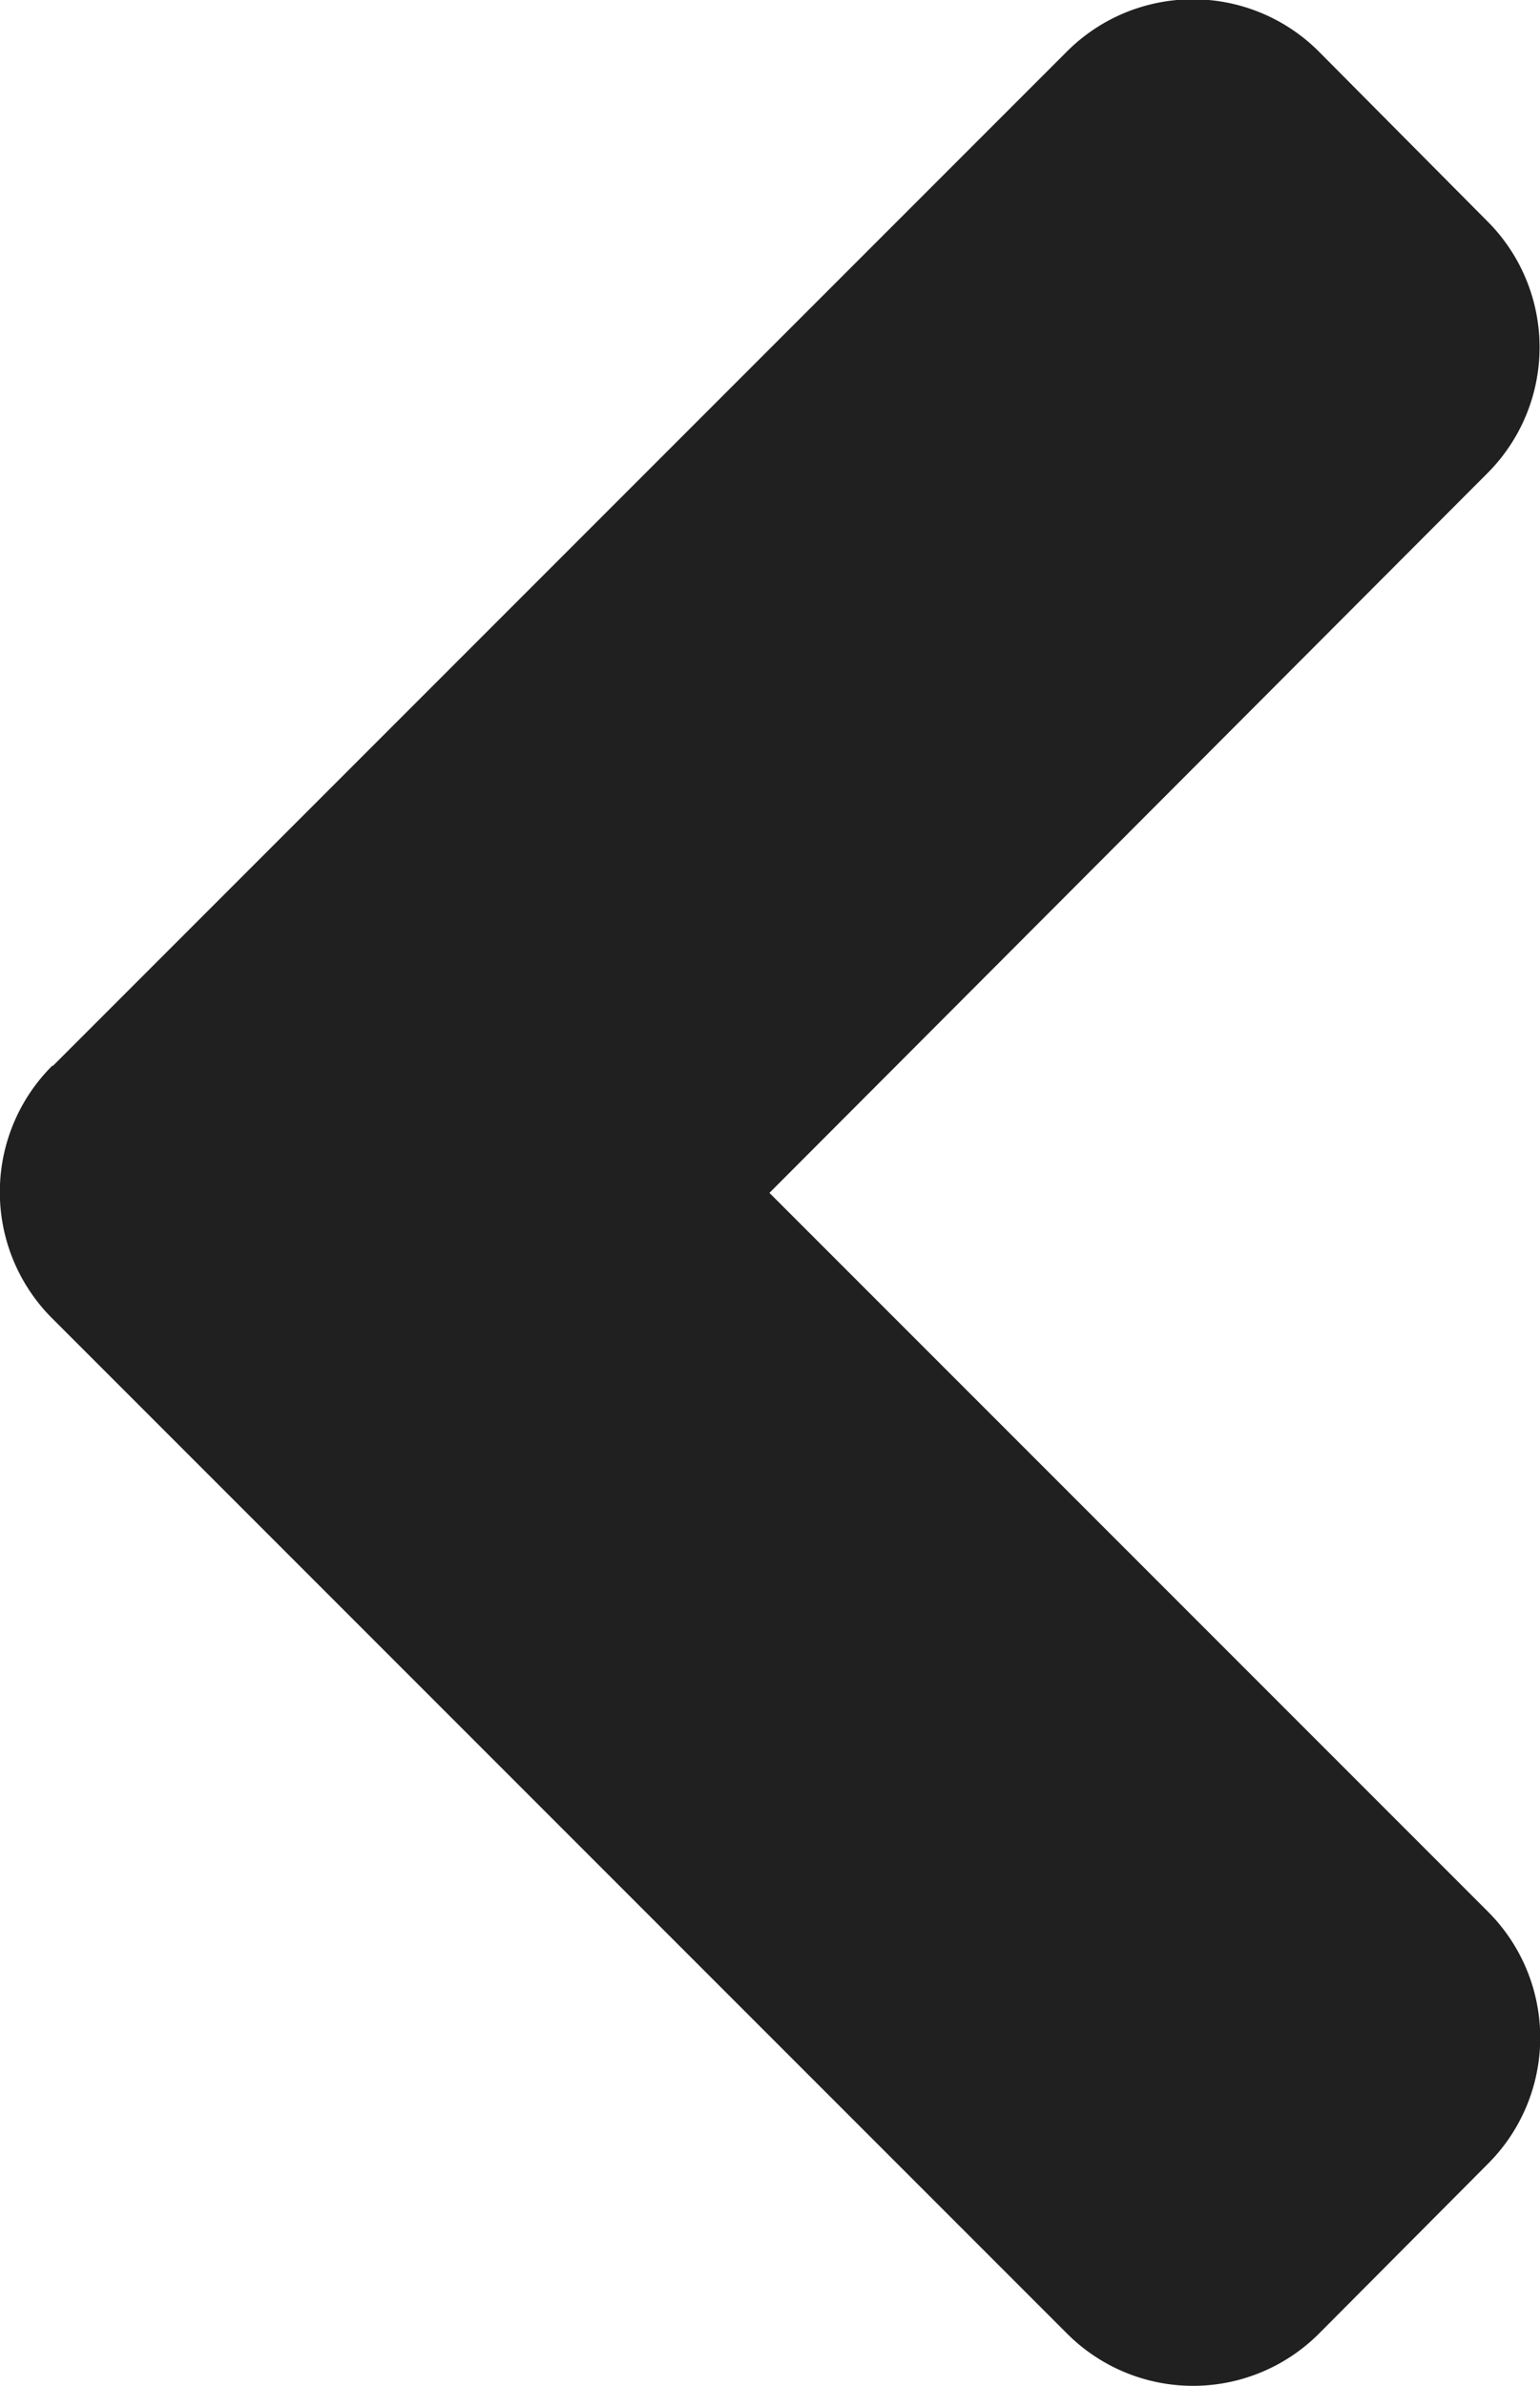 <svg xmlns="http://www.w3.org/2000/svg" width="9.567" height="14.817" viewBox="0 0 9.567 14.817">
  <path id="left" d="M24.988,102.572l6.3-6.3a1.106,1.106,0,0,1,1.569,0L33.9,97.322a1.106,1.106,0,0,1,0,1.569l-4.458,4.467,4.462,4.462a1.106,1.106,0,0,1,0,1.569l-1.046,1.051a1.106,1.106,0,0,1-1.569,0l-6.3-6.3a1.108,1.108,0,0,1,0-1.574Z" transform="translate(-24.662 -95.95)" fill="#202020"/>
</svg>
